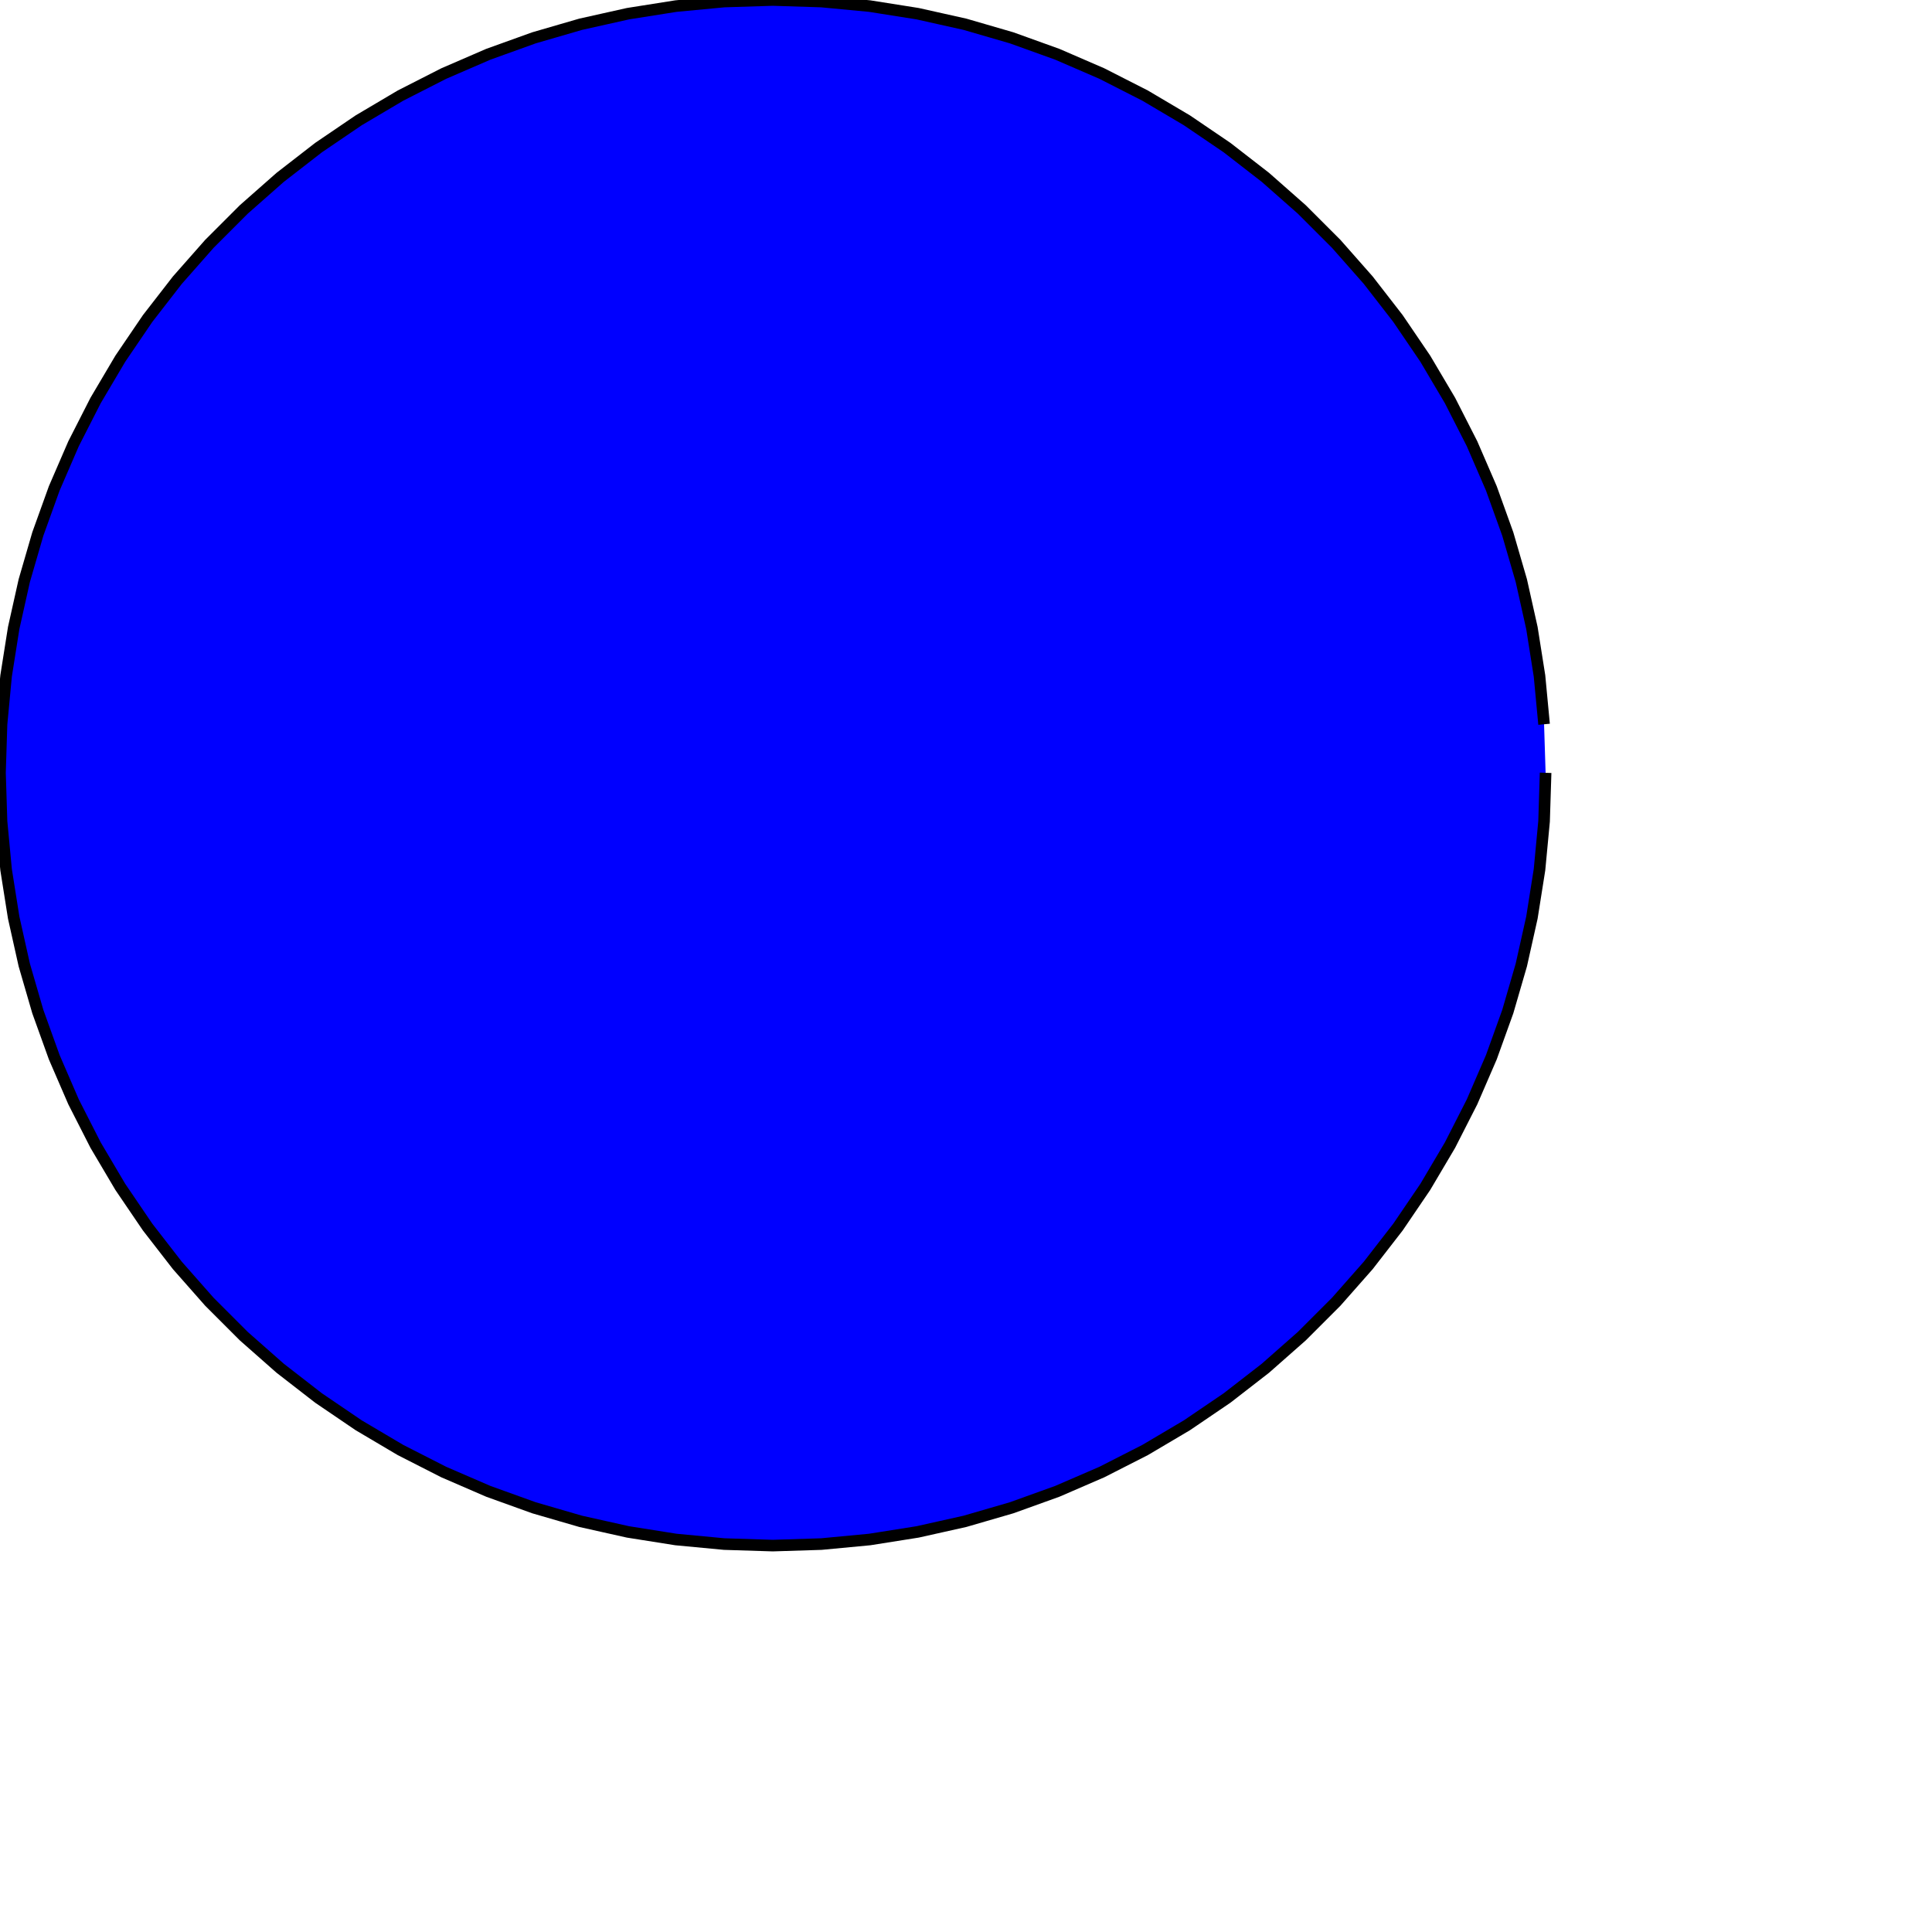 <svg version="1.1" 
baseProfile="full"
width="500" height="500"
xmlns="http://www.w3.org/2000/svg">
<polyline points="400,200 399.605,212.558 398.423,225.067 396.457,237.476 393.717,249.738 390.211,261.803 385.955,273.625 380.965,285.156 375.261,296.351 368.866,307.165 361.803,317.557 354.103,327.485 345.794,336.909 336.909,345.794 327.485,354.103 317.557,361.803 307.165,368.866 296.351,375.261 285.156,380.965 273.625,385.955 261.803,390.211 249.738,393.717 237.476,396.457 225.067,398.423 212.558,399.605 200,400 187.442,399.605 174.933,398.423 162.524,396.457 150.262,393.717 138.197,390.211 126.375,385.955 114.844,380.965 103.649,375.261 92.835,368.866 82.443,361.803 72.515,354.103 63.091,345.794 54.206,336.909 45.897,327.485 38.197,317.557 31.134,307.165 24.739,296.351 19.035,285.156 14.045,273.625 9.789,261.803 6.283,249.738 3.543,237.476 1.577,225.067 0.395,212.558 0,200 0.395,187.442 1.577,174.933 3.543,162.524 6.283,150.262 9.789,138.197 14.045,126.375 19.035,114.844 24.739,103.649 31.134,92.835 38.197,82.443 45.897,72.515 54.206,63.091 63.091,54.206 72.515,45.897 82.443,38.197 92.835,31.134 103.649,24.739 114.844,19.035 126.375,14.045 138.197,9.789 150.262,6.283 162.524,3.543 174.933,1.577 187.442,0.395 200,0 212.558,0.395 225.067,1.577 237.476,3.543 249.738,6.283 261.803,9.789 273.625,14.045 285.156,19.035 296.351,24.739 307.165,31.134 317.557,38.197 327.485,45.897 336.909,54.206 345.794,63.091 354.103,72.515 361.803,82.443 368.866,92.835 375.261,103.649 380.965,114.844 385.955,126.375 390.211,138.197 393.717,150.262 396.457,162.524 398.423,174.933 399.605,187.442 "
stroke="black" stroke-width="3" fill="blue" />
</svg>
